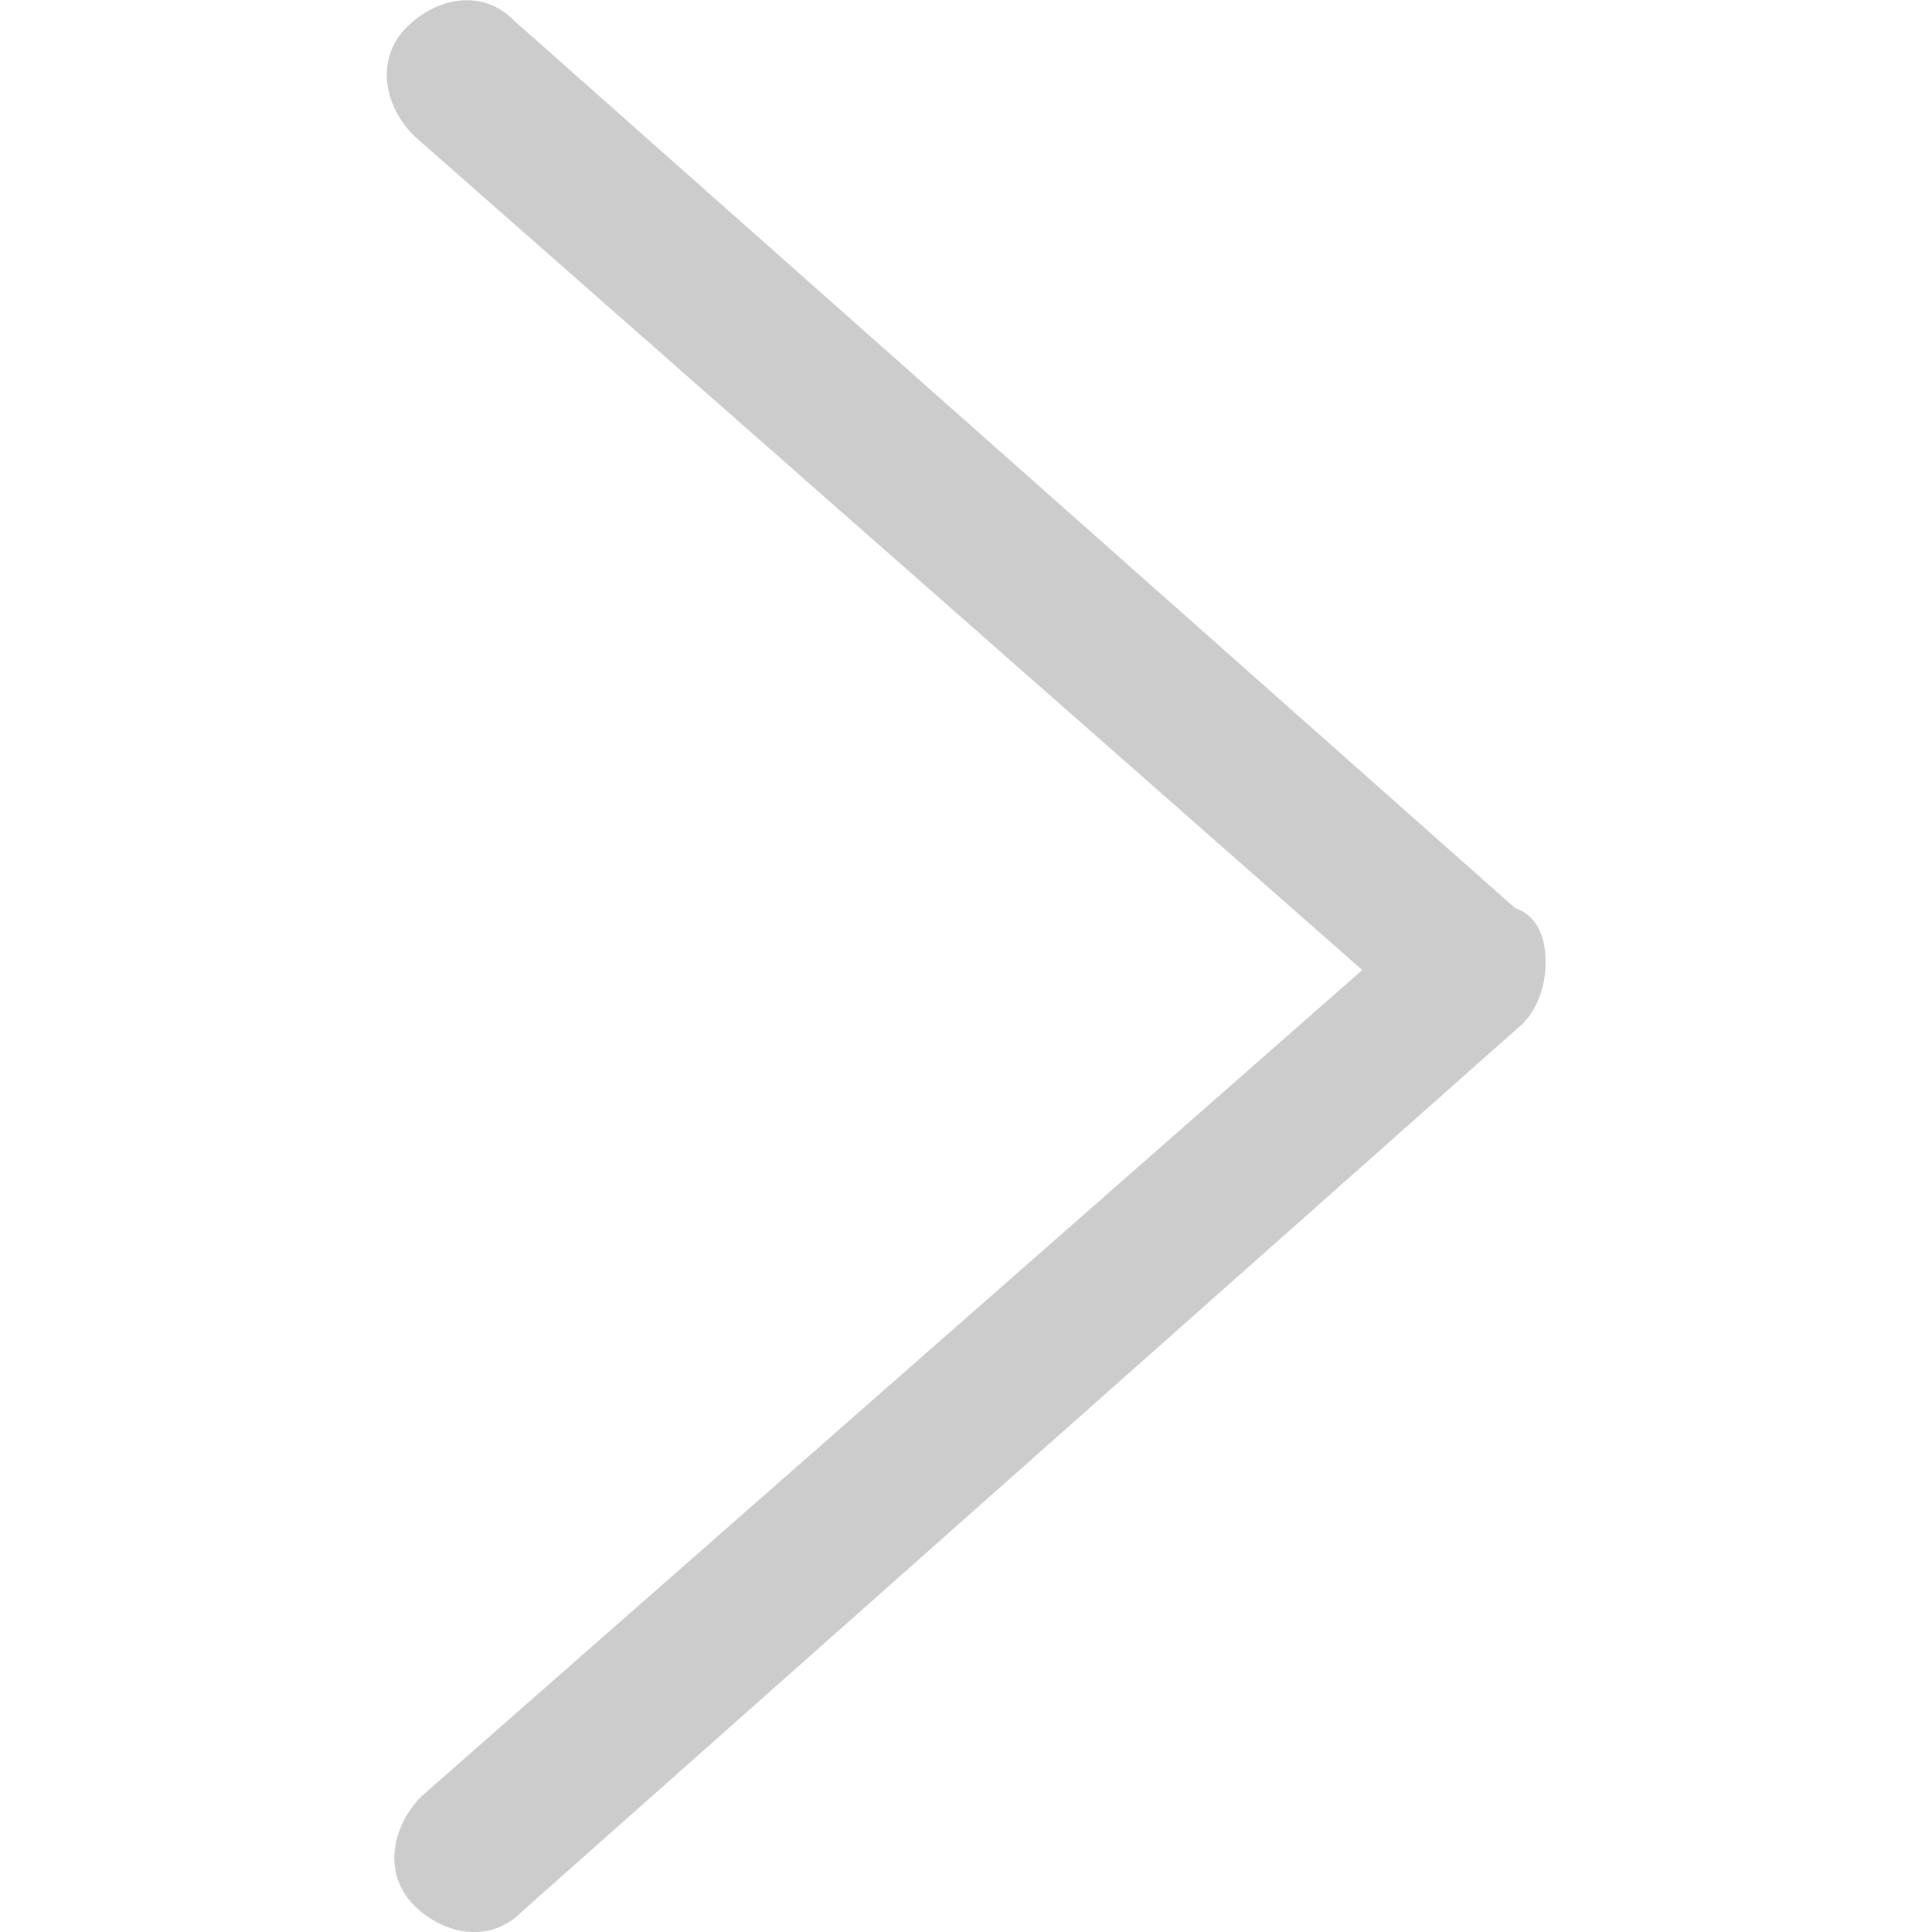 <svg xmlns="http://www.w3.org/2000/svg" width="10" height="10" viewBox="0 57 10 10" enable-background="new 0 57 10 10"><path fill="#ccc" d="M8 61.98c0 .12-.04.24-.12.32l-5.185 4.6c-.158.158-.396.118-.554-.04-.157-.16-.118-.4.04-.562l4.87-4.277-4.908-4.318c-.16-.16-.198-.4-.04-.56s.396-.2.554-.04L7.842 61.7c.12.04.158.16.158.28z"/></svg>